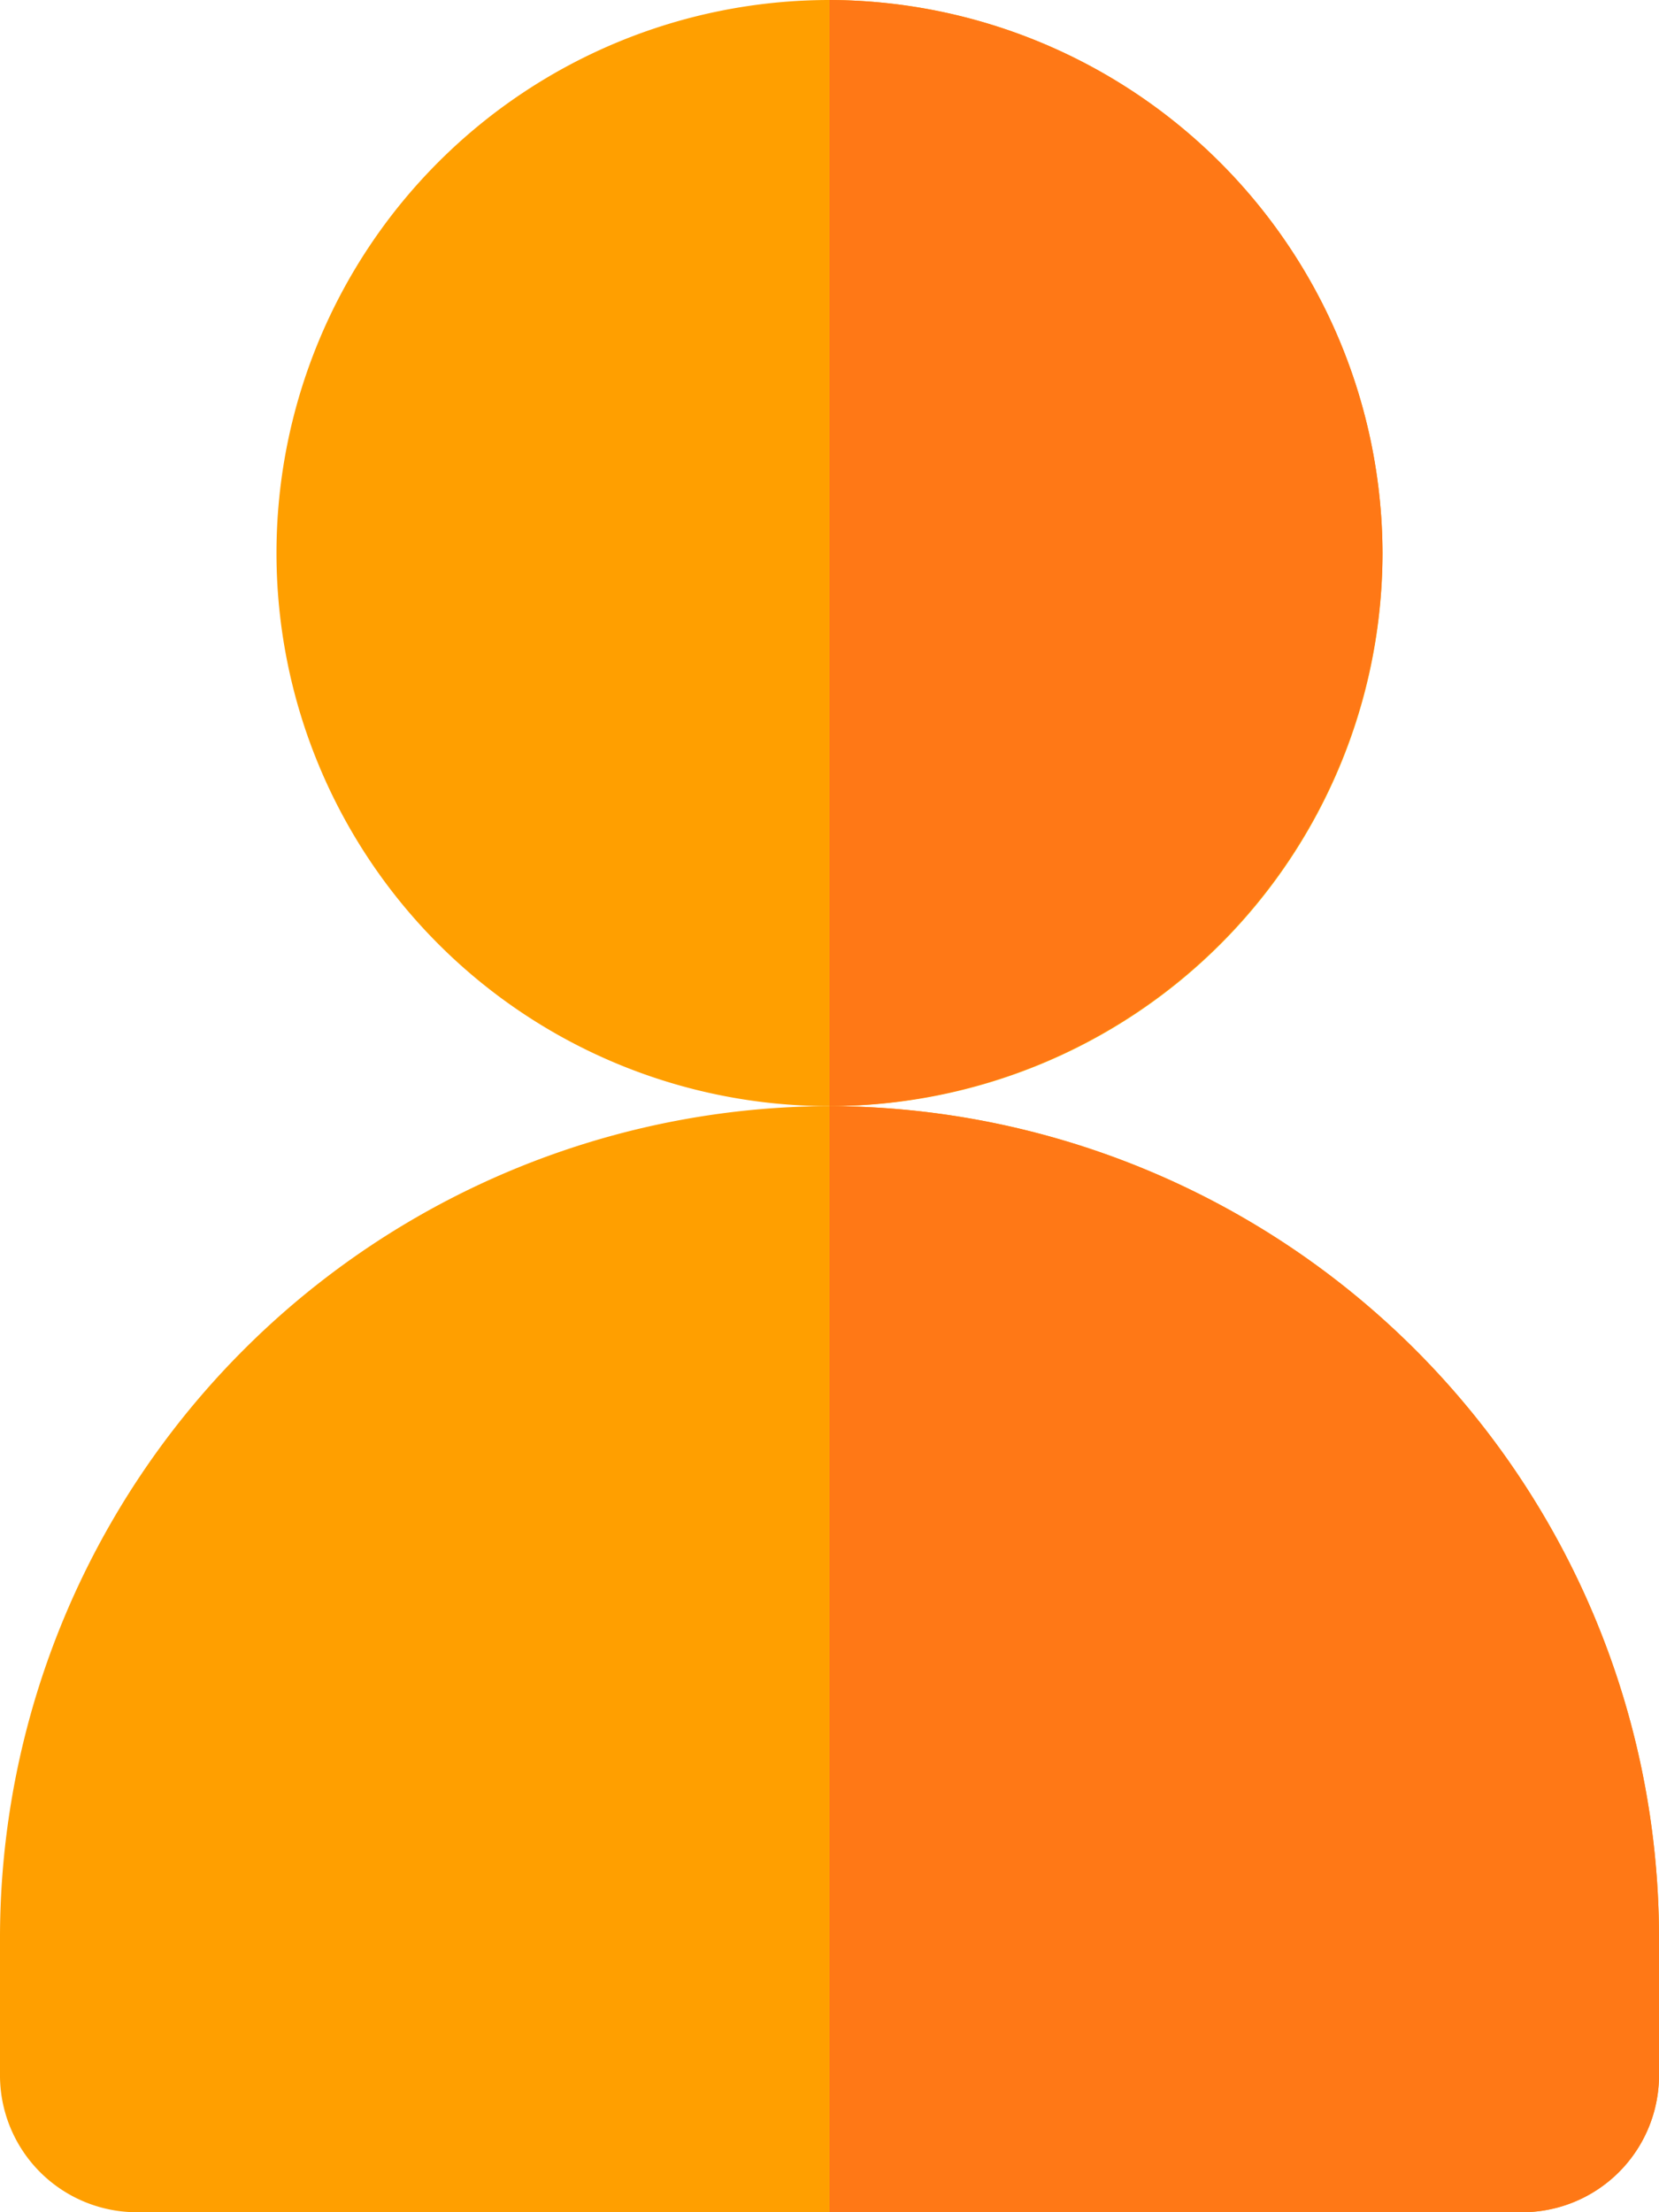 <svg xmlns="http://www.w3.org/2000/svg" width="43.1" height="57.467" viewBox="0 0 43.1 57.467">
  <g id="population" transform="translate(0 -272)">
    <g id="Group_18" data-name="Group 18" transform="translate(0 272)">
      <path id="Path_151" data-name="Path 151" d="M21.55,392A21.613,21.613,0,0,0,0,413.55v3.592a3.557,3.557,0,0,0,3.592,3.592H39.508a3.557,3.557,0,0,0,3.592-3.592V413.55A21.613,21.613,0,0,0,21.55,392Zm0,0" transform="translate(0 -363.267)" fill="#ff9f00"/>
      <path id="Path_153" data-name="Path 153" d="M44.367,272a14.367,14.367,0,1,0,14.367,14.367A14.409,14.409,0,0,0,44.367,272Zm0,0" transform="translate(-22.817 -272)" fill="#ff9f00"/>
    </g>
    <path id="Path_162" data-name="Path 162" d="M111.55,413.55v3.592a3.557,3.557,0,0,1-3.592,3.592H90V392A21.613,21.613,0,0,1,111.55,413.55Zm0,0" transform="translate(-68.45 -91.267)" fill="#ff7816"/>
    <path id="Path_163" data-name="Path 163" d="M104.367,286.367A14.409,14.409,0,0,1,90,300.733V272A14.409,14.409,0,0,1,104.367,286.367Zm0,0" transform="translate(-68.45)" fill="#ff7816"/>
  </g>
</svg>
